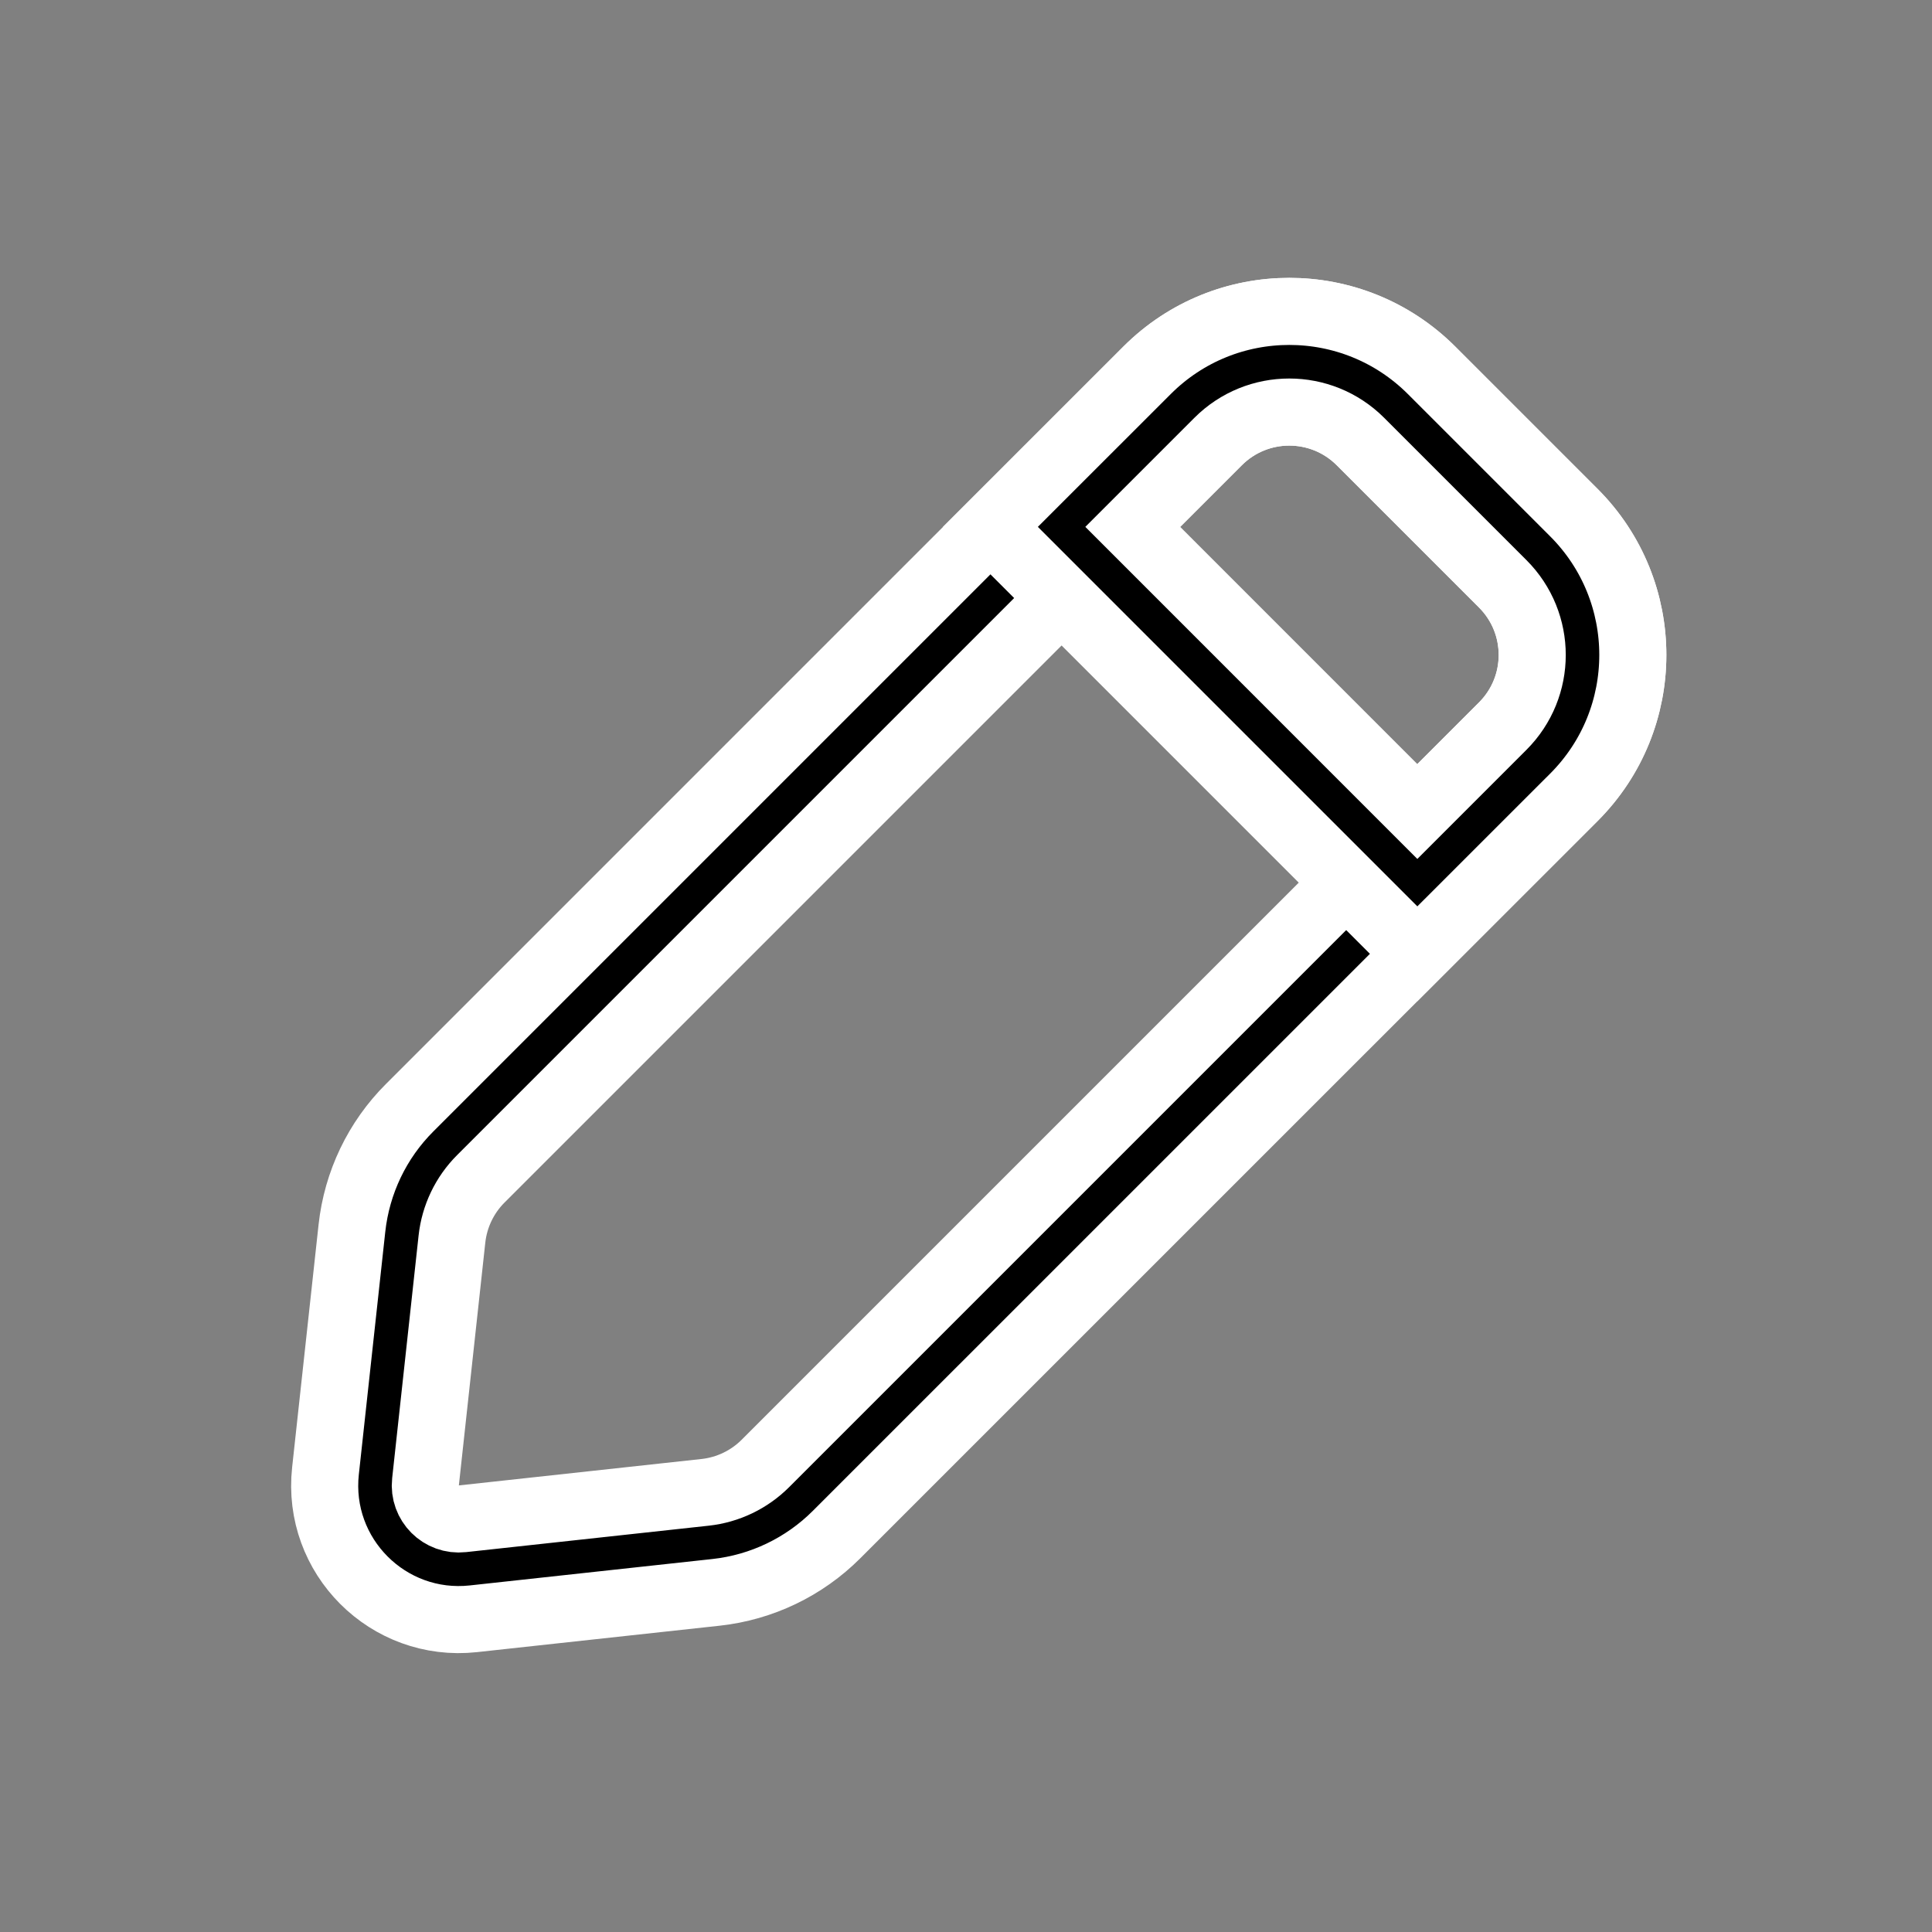 <!DOCTYPE svg PUBLIC "-//W3C//DTD SVG 1.1//EN" "http://www.w3.org/Graphics/SVG/1.1/DTD/svg11.dtd">
<!-- Uploaded to: SVG Repo, www.svgrepo.com, Transformed by: SVG Repo Mixer Tools -->
<svg width="800px" height="800px" viewBox="-2.4 -2.4 28.80 28.80" fill="none" xmlns="http://www.w3.org/2000/svg" stroke="#ffffff">
<rect x="-2.4" y="-2.4" width="28.80" height="28.80" fill="#808080" stroke="none"/>
<g id="SVGRepo_bgCarrier" stroke-width="0"/>
<g id="SVGRepo_tracerCarrier" stroke-linecap="round" stroke-linejoin="round" stroke="#CCCCCC" stroke-width="0.288"/>
<g id="SVGRepo_iconCarrier"> <g id="style=stroke"> <g id="edit"> <path id="vector (Stroke)" fill-rule="evenodd" clip-rule="evenodd" d="M4.337 16.071L3.943 19.689C3.908 20.006 4.176 20.275 4.494 20.24L8.112 19.846C8.451 19.809 8.768 19.657 9.01 19.415L20.001 8.424C20.587 7.838 20.587 6.889 20.001 6.303L17.88 4.182C17.294 3.596 16.344 3.596 15.758 4.182L4.767 15.173C4.526 15.414 4.374 15.731 4.337 16.071ZM18.941 3.121L21.062 5.242C22.233 6.414 22.233 8.313 21.062 9.485L10.07 20.476C9.587 20.959 8.953 21.263 8.274 21.337L4.656 21.731C3.386 21.869 2.313 20.797 2.452 19.526L2.846 15.909C2.92 15.229 3.223 14.595 3.707 14.112L14.698 3.121C15.869 1.949 17.769 1.949 18.941 3.121Z" fill="#000000"/> <path id="vector (Stroke)_2" fill-rule="evenodd" clip-rule="evenodd" d="M20.001 6.303L17.88 4.182C17.294 3.596 16.344 3.596 15.758 4.182L14.486 5.454L18.728 9.697L20.001 8.424C20.587 7.838 20.587 6.889 20.001 6.303ZM18.728 11.818L12.364 5.454L14.698 3.121C15.869 1.949 17.769 1.949 18.941 3.121L21.062 5.242C22.233 6.414 22.233 8.313 21.062 9.485L18.728 11.818Z" fill="#000000"/> </g> </g> </g>
</svg>